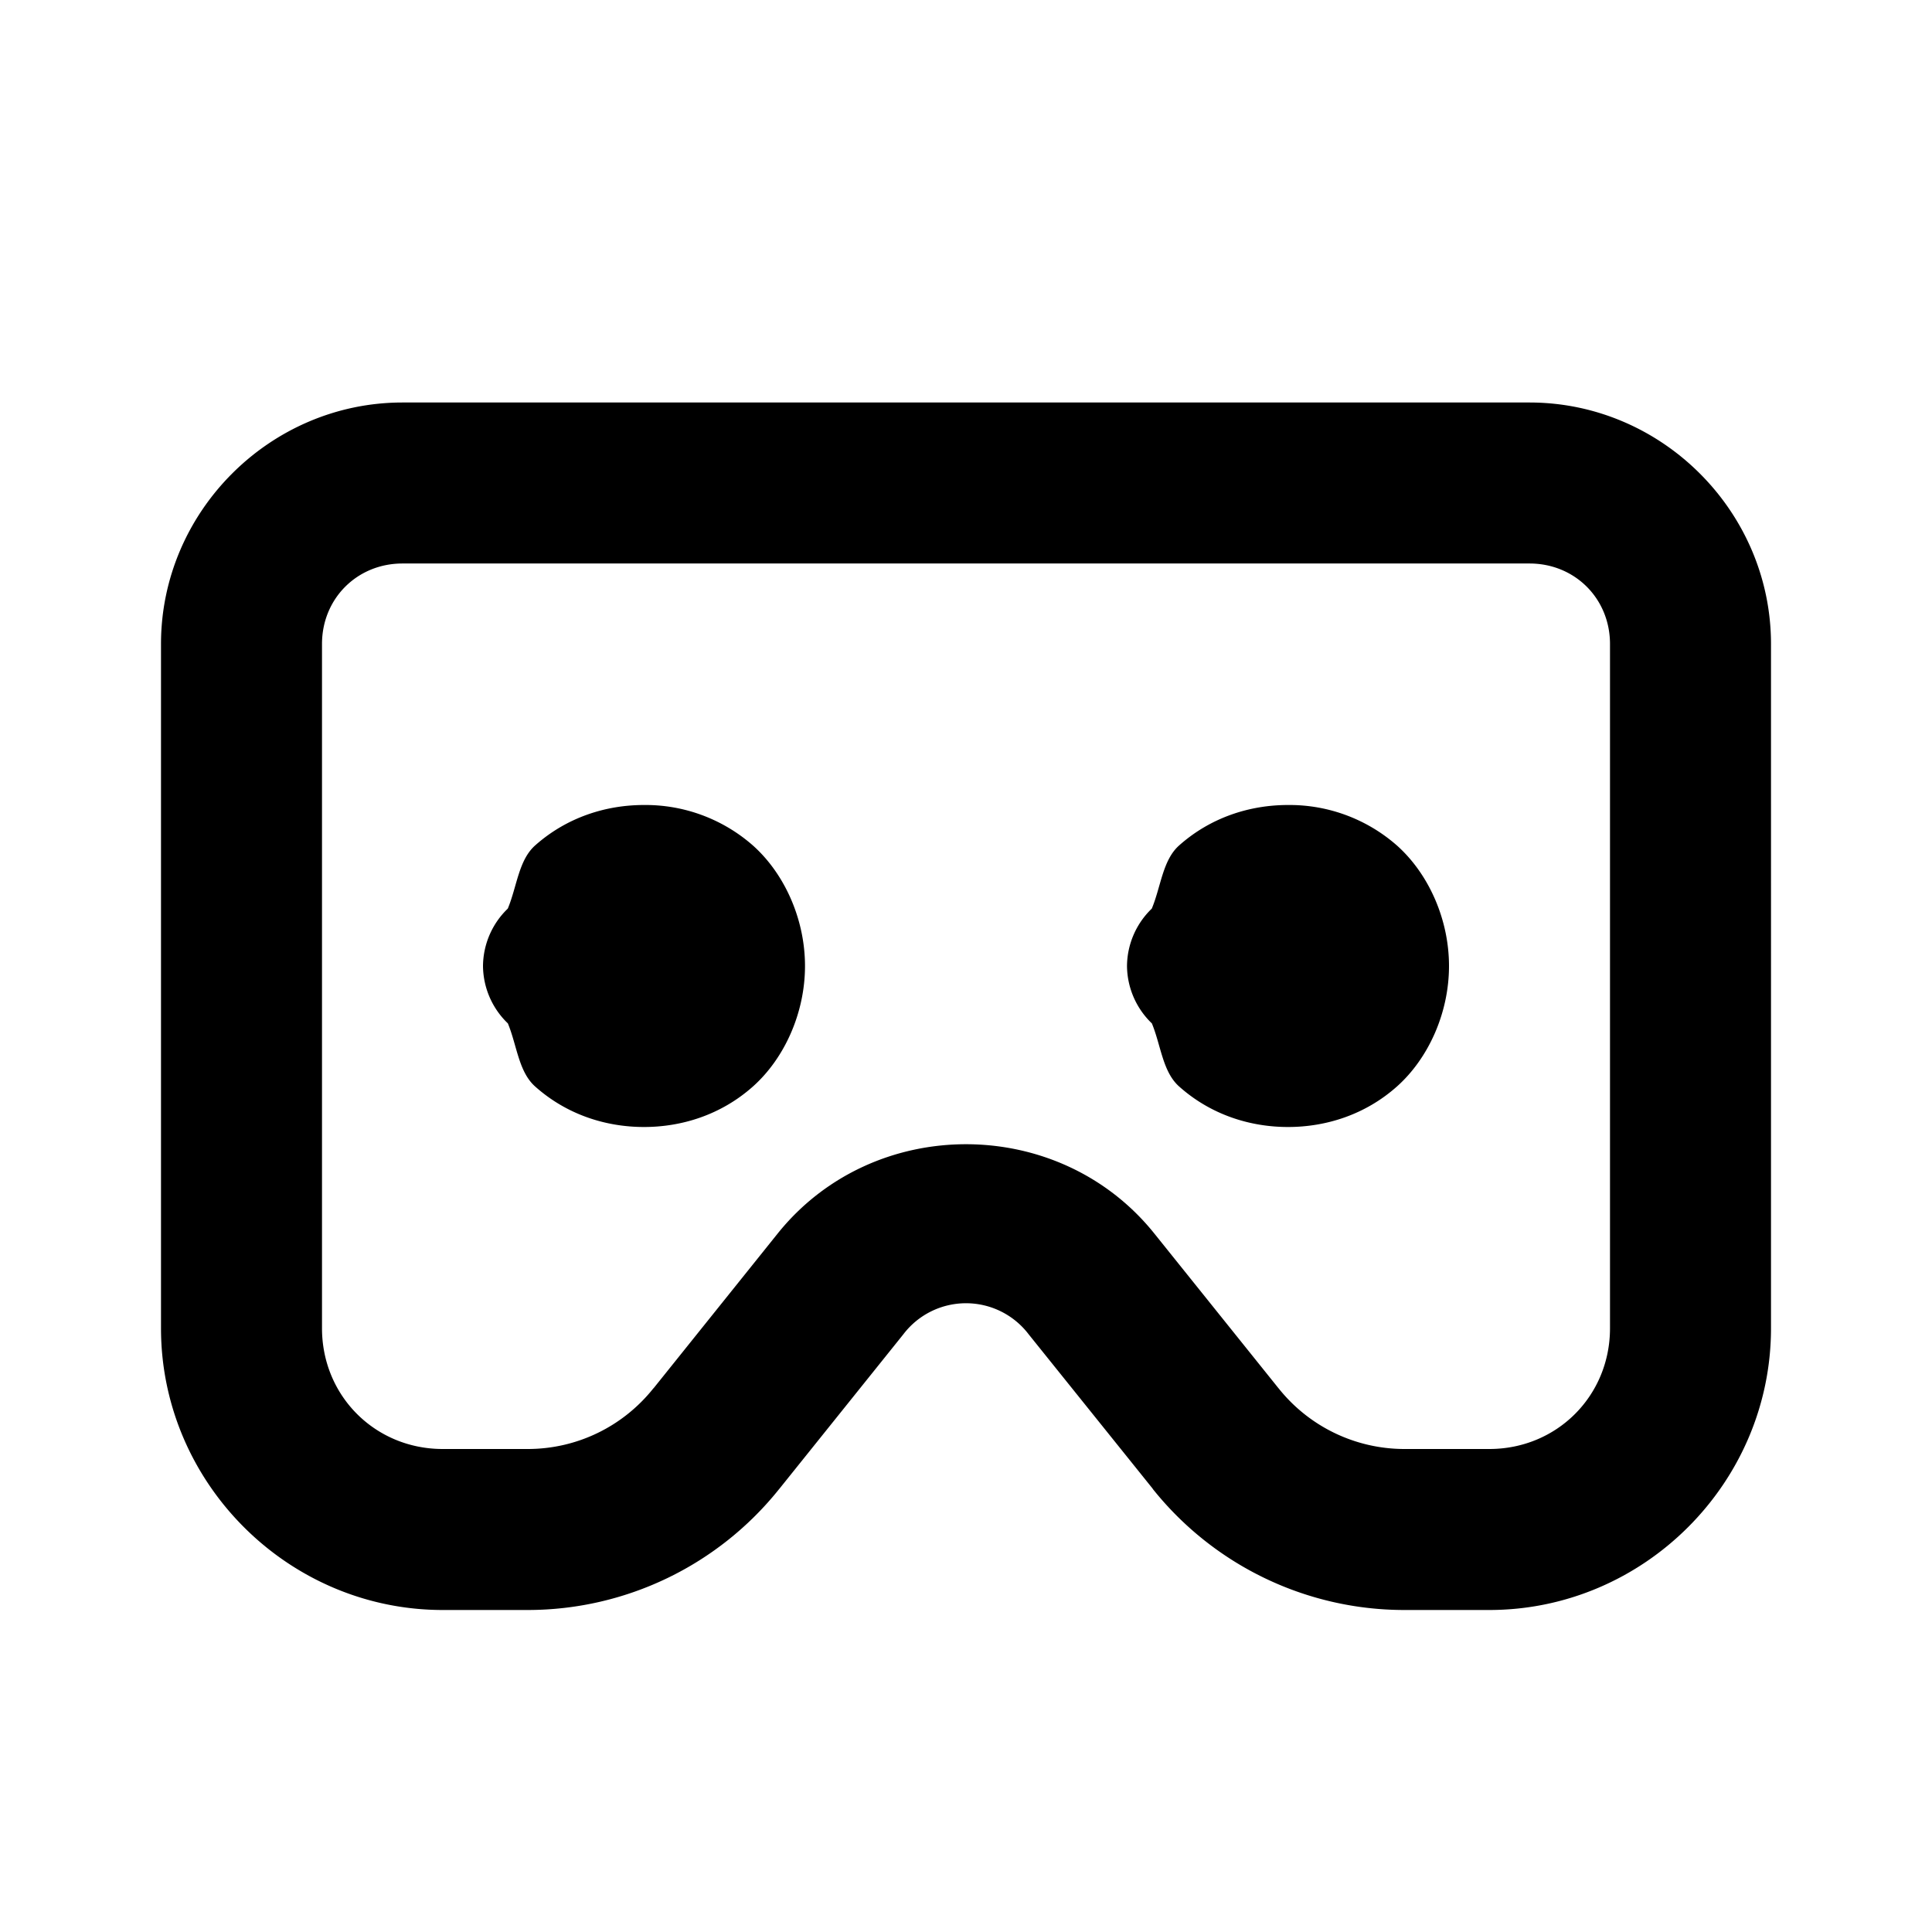 <svg xmlns="http://www.w3.org/2000/svg" width="24" height="24" viewBox="0 0 24 24"><path d="M5 5C3.355 5 2 6.355 2 8v8.5C2 18.421 3.579 20 5.5 20h1.063a4 4 0 0 0 3.117-1.504l.002-.002 1.539-1.918a.978.978 0 0 1 1.558 0l1.541 1.918v.002A4 4 0 0 0 17.437 20H18.5c1.921 0 3.5-1.579 3.5-3.5V8c0-1.645-1.355-3-3-3zm0 2h14c.564 0 1 .436 1 1v8.5c0 .84-.66 1.5-1.5 1.5h-1.061a2 2 0 0 1-1.556-.754l-.002-.002-1.541-1.92c-1.187-1.48-3.493-1.48-4.68 0l-1.54 1.92-.003.002c-.379.476-.95.753-1.558.754H5.5c-.84 0-1.5-.66-1.5-1.5V8c0-.564.436-1 1-1zm3 3c-.472 0-.958.152-1.352.502-.206.183-.226.512-.34.785A1 1 0 0 0 6 12a1 1 0 0 0 .309.713c.113.273.133.602.34.785.393.35.879.502 1.351.502s.958-.152 1.352-.502c.393-.35.648-.915.648-1.498s-.255-1.148-.648-1.498A2.02 2.02 0 0 0 8 10zm8 0c-.472 0-.958.152-1.352.502-.206.183-.226.512-.34.785A1 1 0 0 0 14 12a1 1 0 0 0 .309.713c.113.273.133.602.34.785.393.35.879.502 1.351.502s.958-.152 1.352-.502c.393-.35.648-.915.648-1.498s-.255-1.148-.648-1.498A2.02 2.02 0 0 0 16 10z"/></svg>